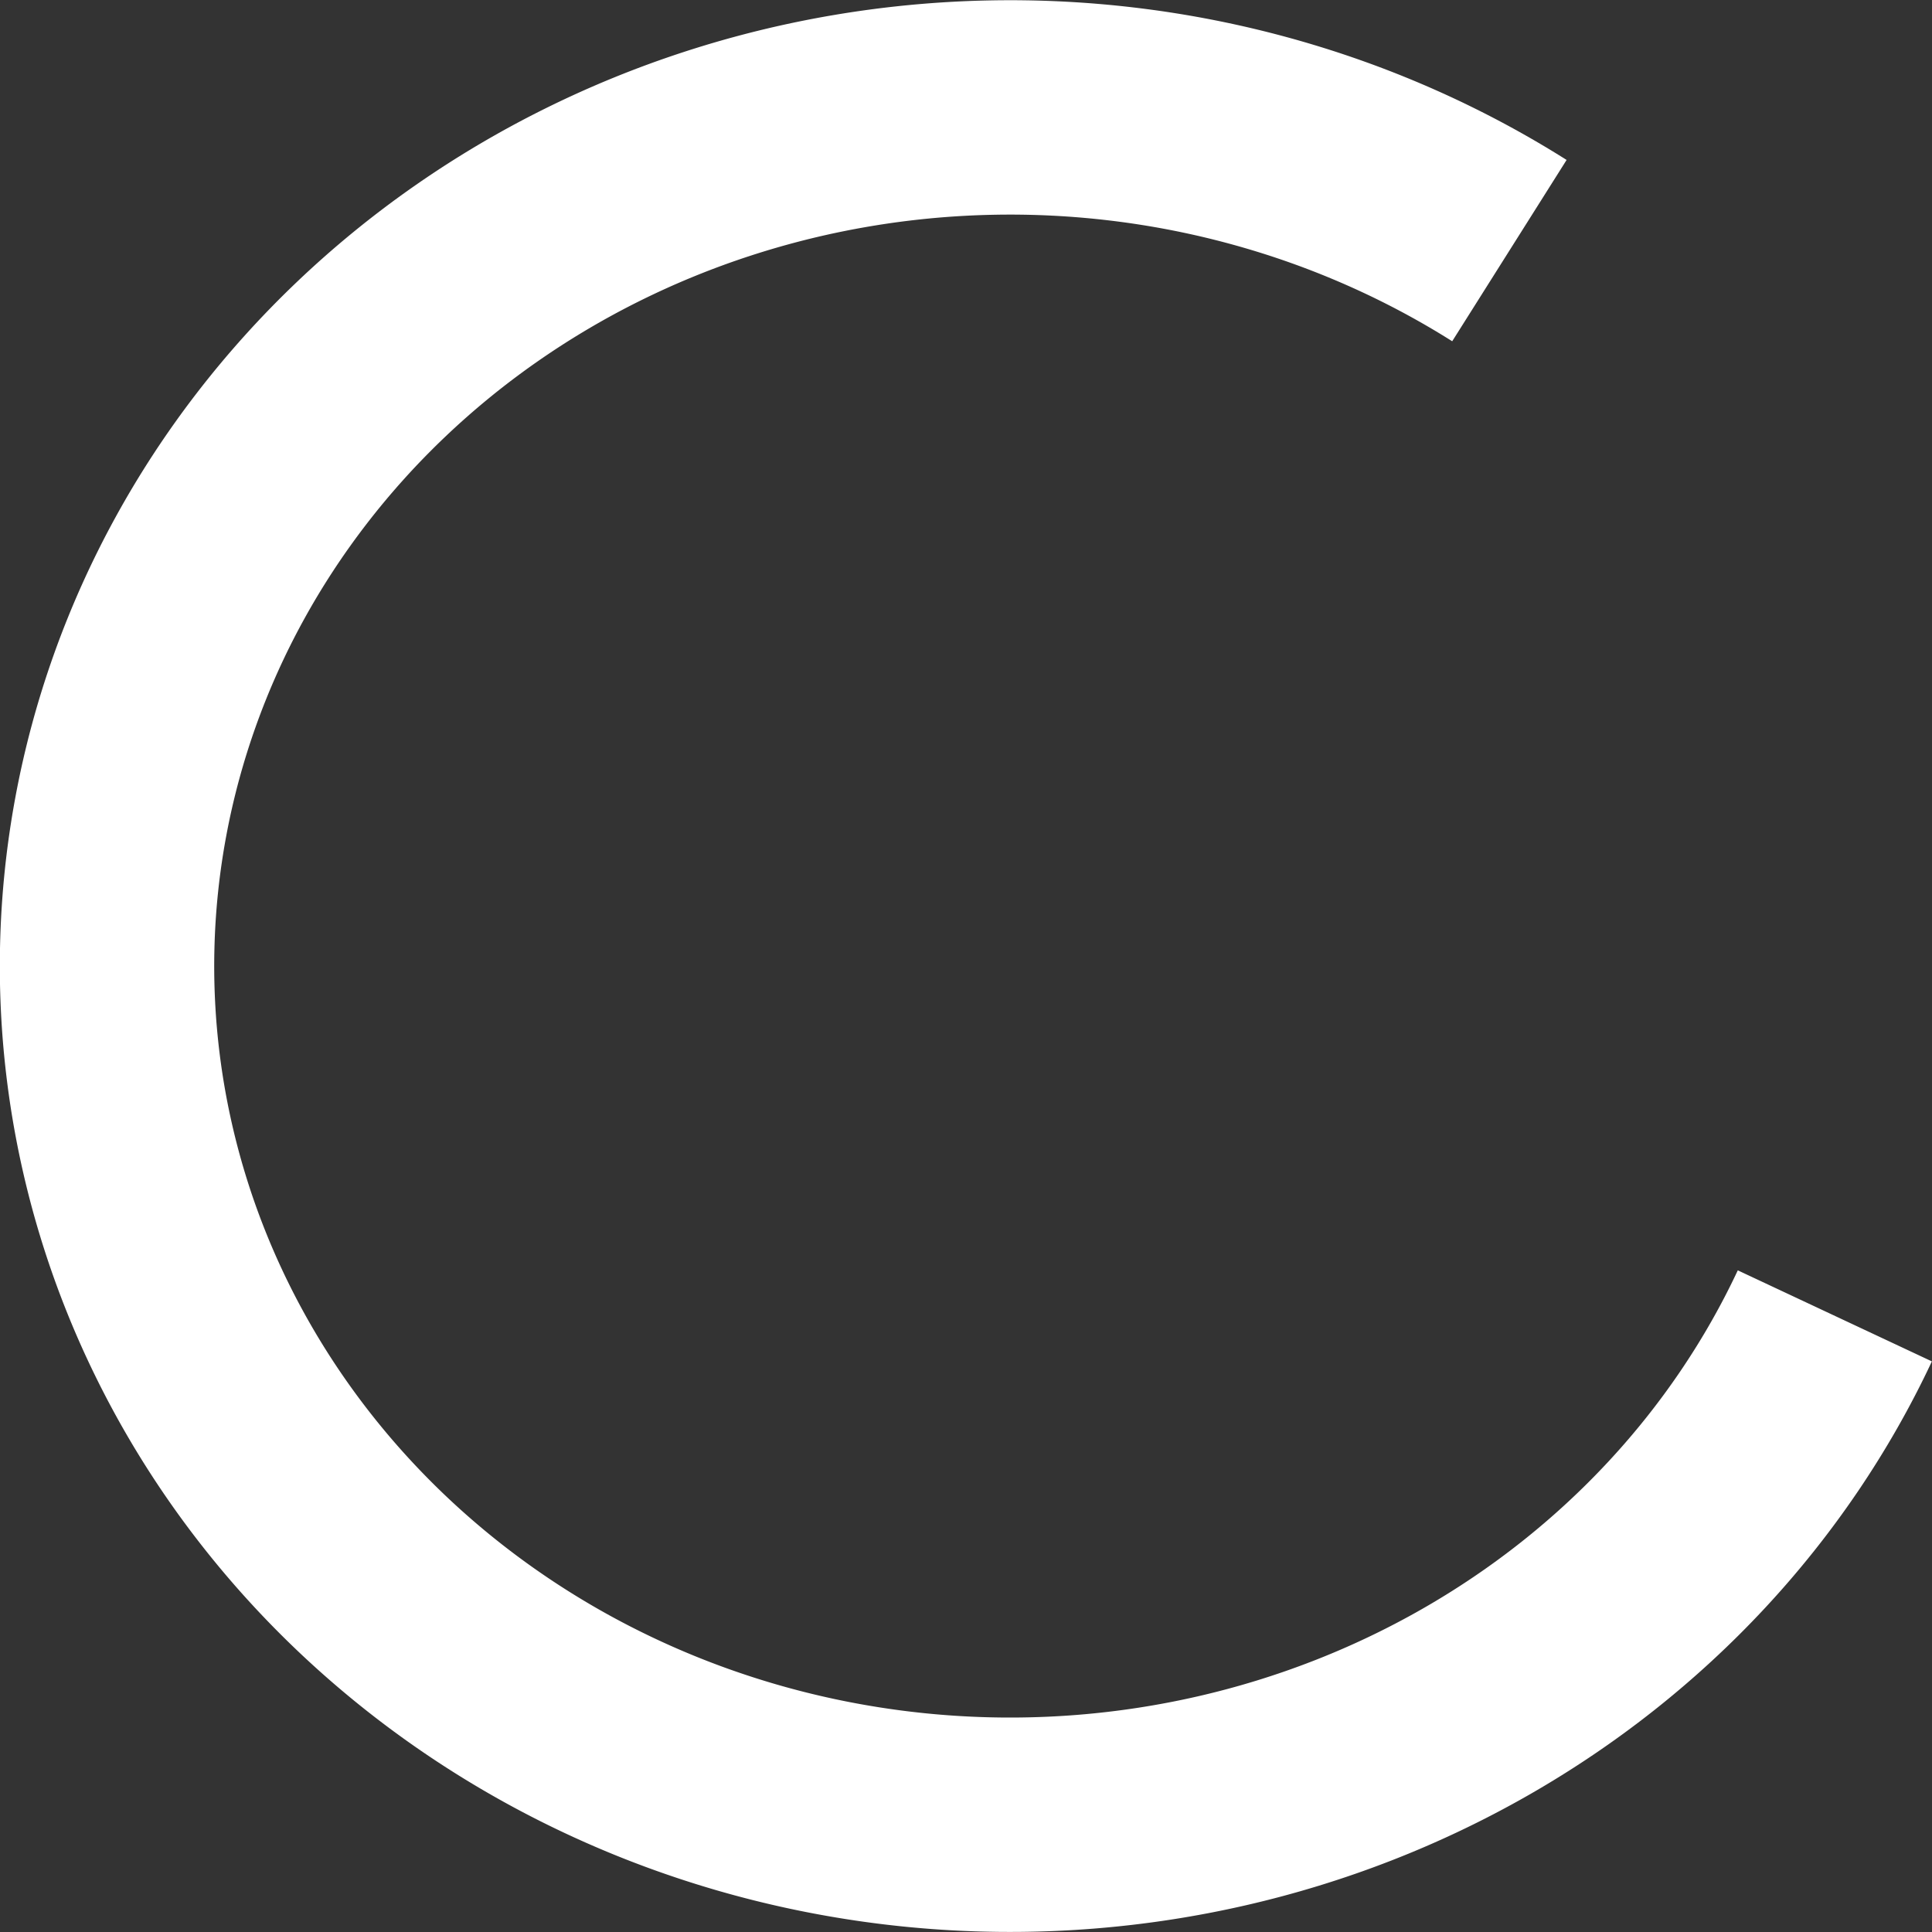 <?xml version="1.0" encoding="UTF-8" standalone="no"?>
<!-- Created with Inkscape (http://www.inkscape.org/) -->

<svg
   width="200"
   height="200"
   viewBox="0 0 200 200"
   version="1.1"
   id="SVGRoot"
   sodipodi:docname="spinner.svg"
   inkscape:version="1.2.2 (732a01da63, 2022-12-09)"
   xmlns:inkscape="http://www.inkscape.org/namespaces/inkscape"
   xmlns:sodipodi="http://sodipodi.sourceforge.net/DTD/sodipodi-0.dtd"
   xmlns="http://www.w3.org/2000/svg"
   xmlns:svg="http://www.w3.org/2000/svg">
  <rect x="0" y="0" width="200" height="200" fill="#333333" stroke="none"/>
  <sodipodi:namedview
     id="namedview137"
     pagecolor="#ffffff"
     bordercolor="#000000"
     borderopacity="0.25"
     inkscape:showpageshadow="2"
     inkscape:pageopacity="0.0"
     inkscape:pagecheckerboard="0"
     inkscape:deskcolor="#d1d1d1"
     inkscape:document-units="px"
     showgrid="true"
     inkscape:zoom="3.0346668"
     inkscape:cx="76.614672"
     inkscape:cy="115.99297"
     inkscape:window-width="1920"
     inkscape:window-height="1027"
     inkscape:window-x="-8"
     inkscape:window-y="222"
     inkscape:window-maximized="1"
     inkscape:current-layer="g1425"
     inkscape:lockguides="false">
    <inkscape:grid
       type="xygrid"
       id="grid260"
       originx="0"
       originy="0" />
  </sodipodi:namedview>
  <defs
     id="defs132" />
  <g
     inkscape:label="Lager 1"
     inkscape:groupmode="layer"
     id="layer1">
    <g
       id="g1430">
      <g
         id="g1425">
        <path
           style="fill:none;stroke:#ffffff;stroke-width:22.193;stroke-miterlimit:2;stroke-dasharray:none"
           id="path373"
           sodipodi:type="arc"
           sodipodi:cx="104.56462"
           sodipodi:cy="100.00826"
           sodipodi:rx="93.485001"
           sodipodi:ry="88.889175"
           sodipodi:start="0.4195548"
           sodipodi:end="5.2982331"
           sodipodi:arc-type="arc"
           d="M 189.942,136.218 A 93.485,88.889 0 0 1 98.173,188.689 93.485,88.889 0 0 1 14.79,124.804 93.485,88.889 0 0 1 49.2,28.384 93.485,88.889 0 0 1 156.253,25.942"
           sodipodi:open="true" />
      </g>
    </g>
  </g>
</svg>
